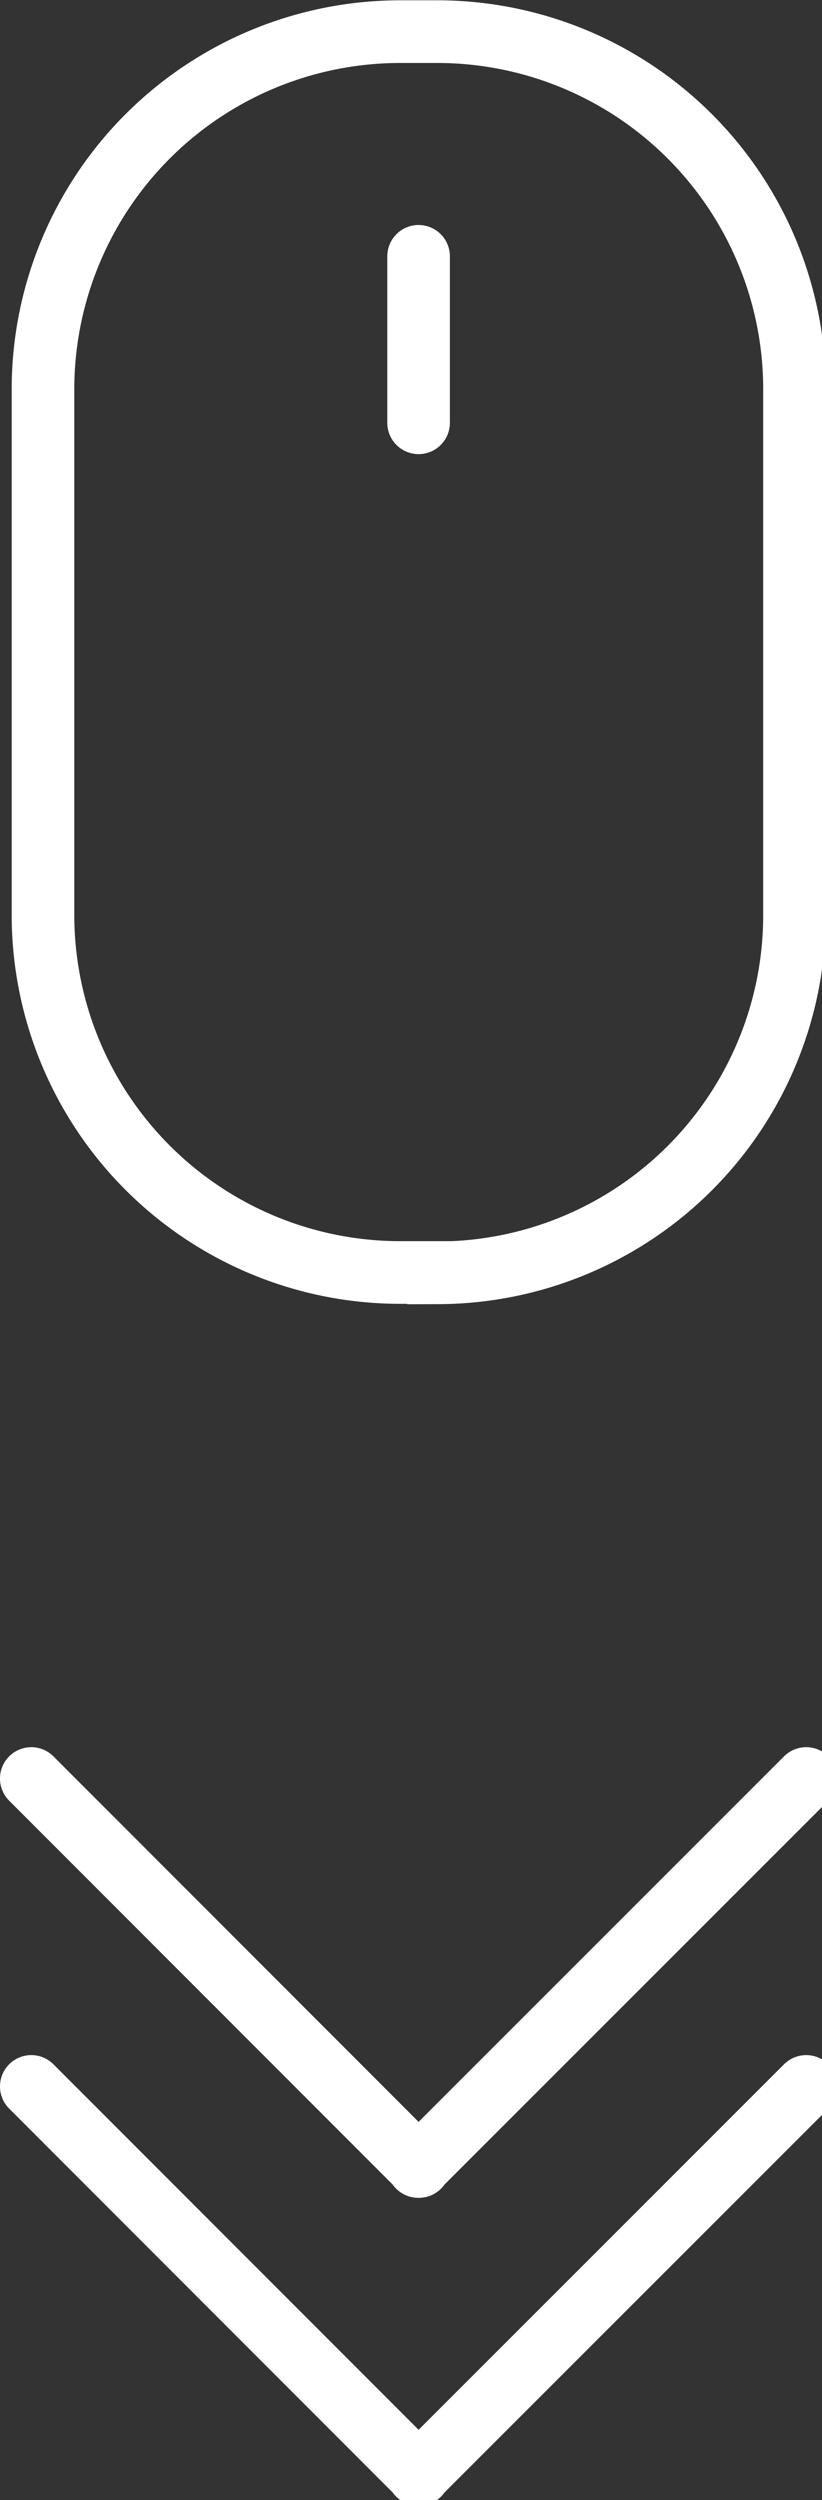  <svg xmlns='http://www.w3.org/2000/svg' xml:space='preserve' viewBox='0 0 26 79'><rect x="0" y="0" width="26" height="79" fill="#333333" stroke="none"/><path fill='none' stroke='#FFF' stroke-linecap='round' stroke-miterlimit='10' stroke-width='1.98' d='M13.87 40.21h-1.25A11.3 11.3 0 0 1 1.36 28.95v-16.7A11.3 11.3 0 0 1 12.62 1h1.25a11.3 11.3 0 0 1 11.26 11.26v16.7a11.3 11.3 0 0 1-11.26 11.26zM13.24 8.1v5.26M.99 56.2l12.26 12.26M25.5 56.2 13.23 68.46M.99 65.93l12.26 12.26M25.5 65.93 13.23 78.19'/></svg>